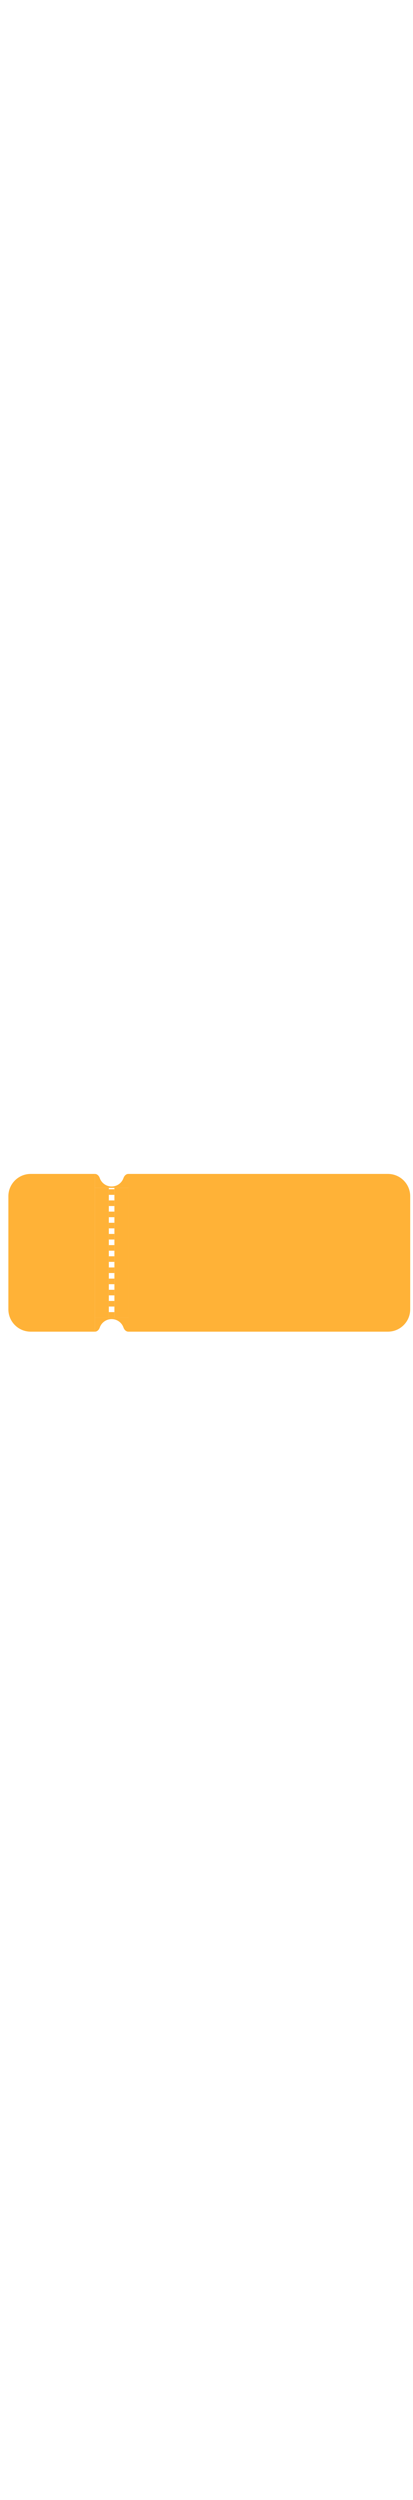 <svg viewBox="0 0 296 121" width="20px" xmlns="http://www.w3.org/2000/svg">
  <g filter="url(#filter0_dd_ticket_purchase_card)">
    <path
      d="M4 16C4 7.163 11.163 0 20 0H66V113H20C11.163 113 4 105.837 4 97V16Z"
      fill="#FFB237"
    ></path>
    <path
      fill-rule="evenodd"
      clip-rule="evenodd"
      d="M69.493 2.946C68.951 1.38 67.657 0 66 0V10H90V0C88.343 0 87.049 1.38 86.507 2.946C85.287 6.47 81.939 9 78 9C74.061 9 70.713 6.47 69.493 2.946Z"
      fill="#FFB237"
    ></path>
    <rect x="66" y="10" width="10" height="93" fill="#FFB237"></rect>
    <path
      d="M78 103V10"
      stroke="#FFB237"
      stroke-width="4"
      stroke-dasharray="4 4"
    ></path>
    <rect x="80" y="10" width="10" height="93" fill="#FFB237"></rect>
    <path
      fill-rule="evenodd"
      clip-rule="evenodd"
      d="M69.493 110.054C68.951 111.62 67.657 113 66 113V103H90V113C88.343 113 87.049 111.62 86.507 110.054C85.287 106.53 81.939 104 78 104C74.061 104 70.713 106.53 69.493 110.054Z"
      fill="#FFB237"
    ></path>
    <path
      d="M90 0H276C284.837 0 292 7.163 292 16V97C292 105.837 284.837 113 276 113H90V0Z"
      fill="#FFB237"
    ></path>
  </g>
  <defs>
    <filter
      id="filter0_dd_ticket_purchase_card"
      x="0"
      y="0"
      width="296"
      height="121"
      filterUnits="userSpaceOnUse"
      color-interpolation-filters="sRGB"
    >
      <feFlood flood-opacity="0" result="BackgroundImageFix"></feFlood>
      <feColorMatrix
        in="SourceAlpha"
        type="matrix"
        values="0 0 0 0 0 0 0 0 0 0 0 0 0 0 0 0 0 0 127 0"
      ></feColorMatrix>
      <feOffset dx="2" dy="2"></feOffset>
      <feColorMatrix
        type="matrix"
        values="0 0 0 0 1 0 0 0 0 0.686 0 0 0 0 0 0 0 0 1 0"
      ></feColorMatrix>
      <feBlend
        mode="normal"
        in2="BackgroundImageFix"
        result="effect1_dropShadow_ticket_purchase_card"
      ></feBlend>
      <feColorMatrix
        in="SourceAlpha"
        type="matrix"
        values="0 0 0 0 0 0 0 0 0 0 0 0 0 0 0 0 0 0 127 0"
      ></feColorMatrix>
      <feOffset dy="4"></feOffset>
      <feGaussianBlur stdDeviation="2"></feGaussianBlur>
      <feColorMatrix
        type="matrix"
        values="0 0 0 0 0 0 0 0 0 0 0 0 0 0 0 0 0 0 0.25 0"
      ></feColorMatrix>
      <feBlend
        mode="normal"
        in2="effect1_dropShadow_ticket_purchase_card"
        result="effect2_dropShadow_ticket_purchase_card"
      ></feBlend>
      <feBlend
        mode="normal"
        in="SourceGraphic"
        in2="effect2_dropShadow_ticket_purchase_card"
        result="shape"
      ></feBlend>
    </filter>
  </defs>
</svg>
